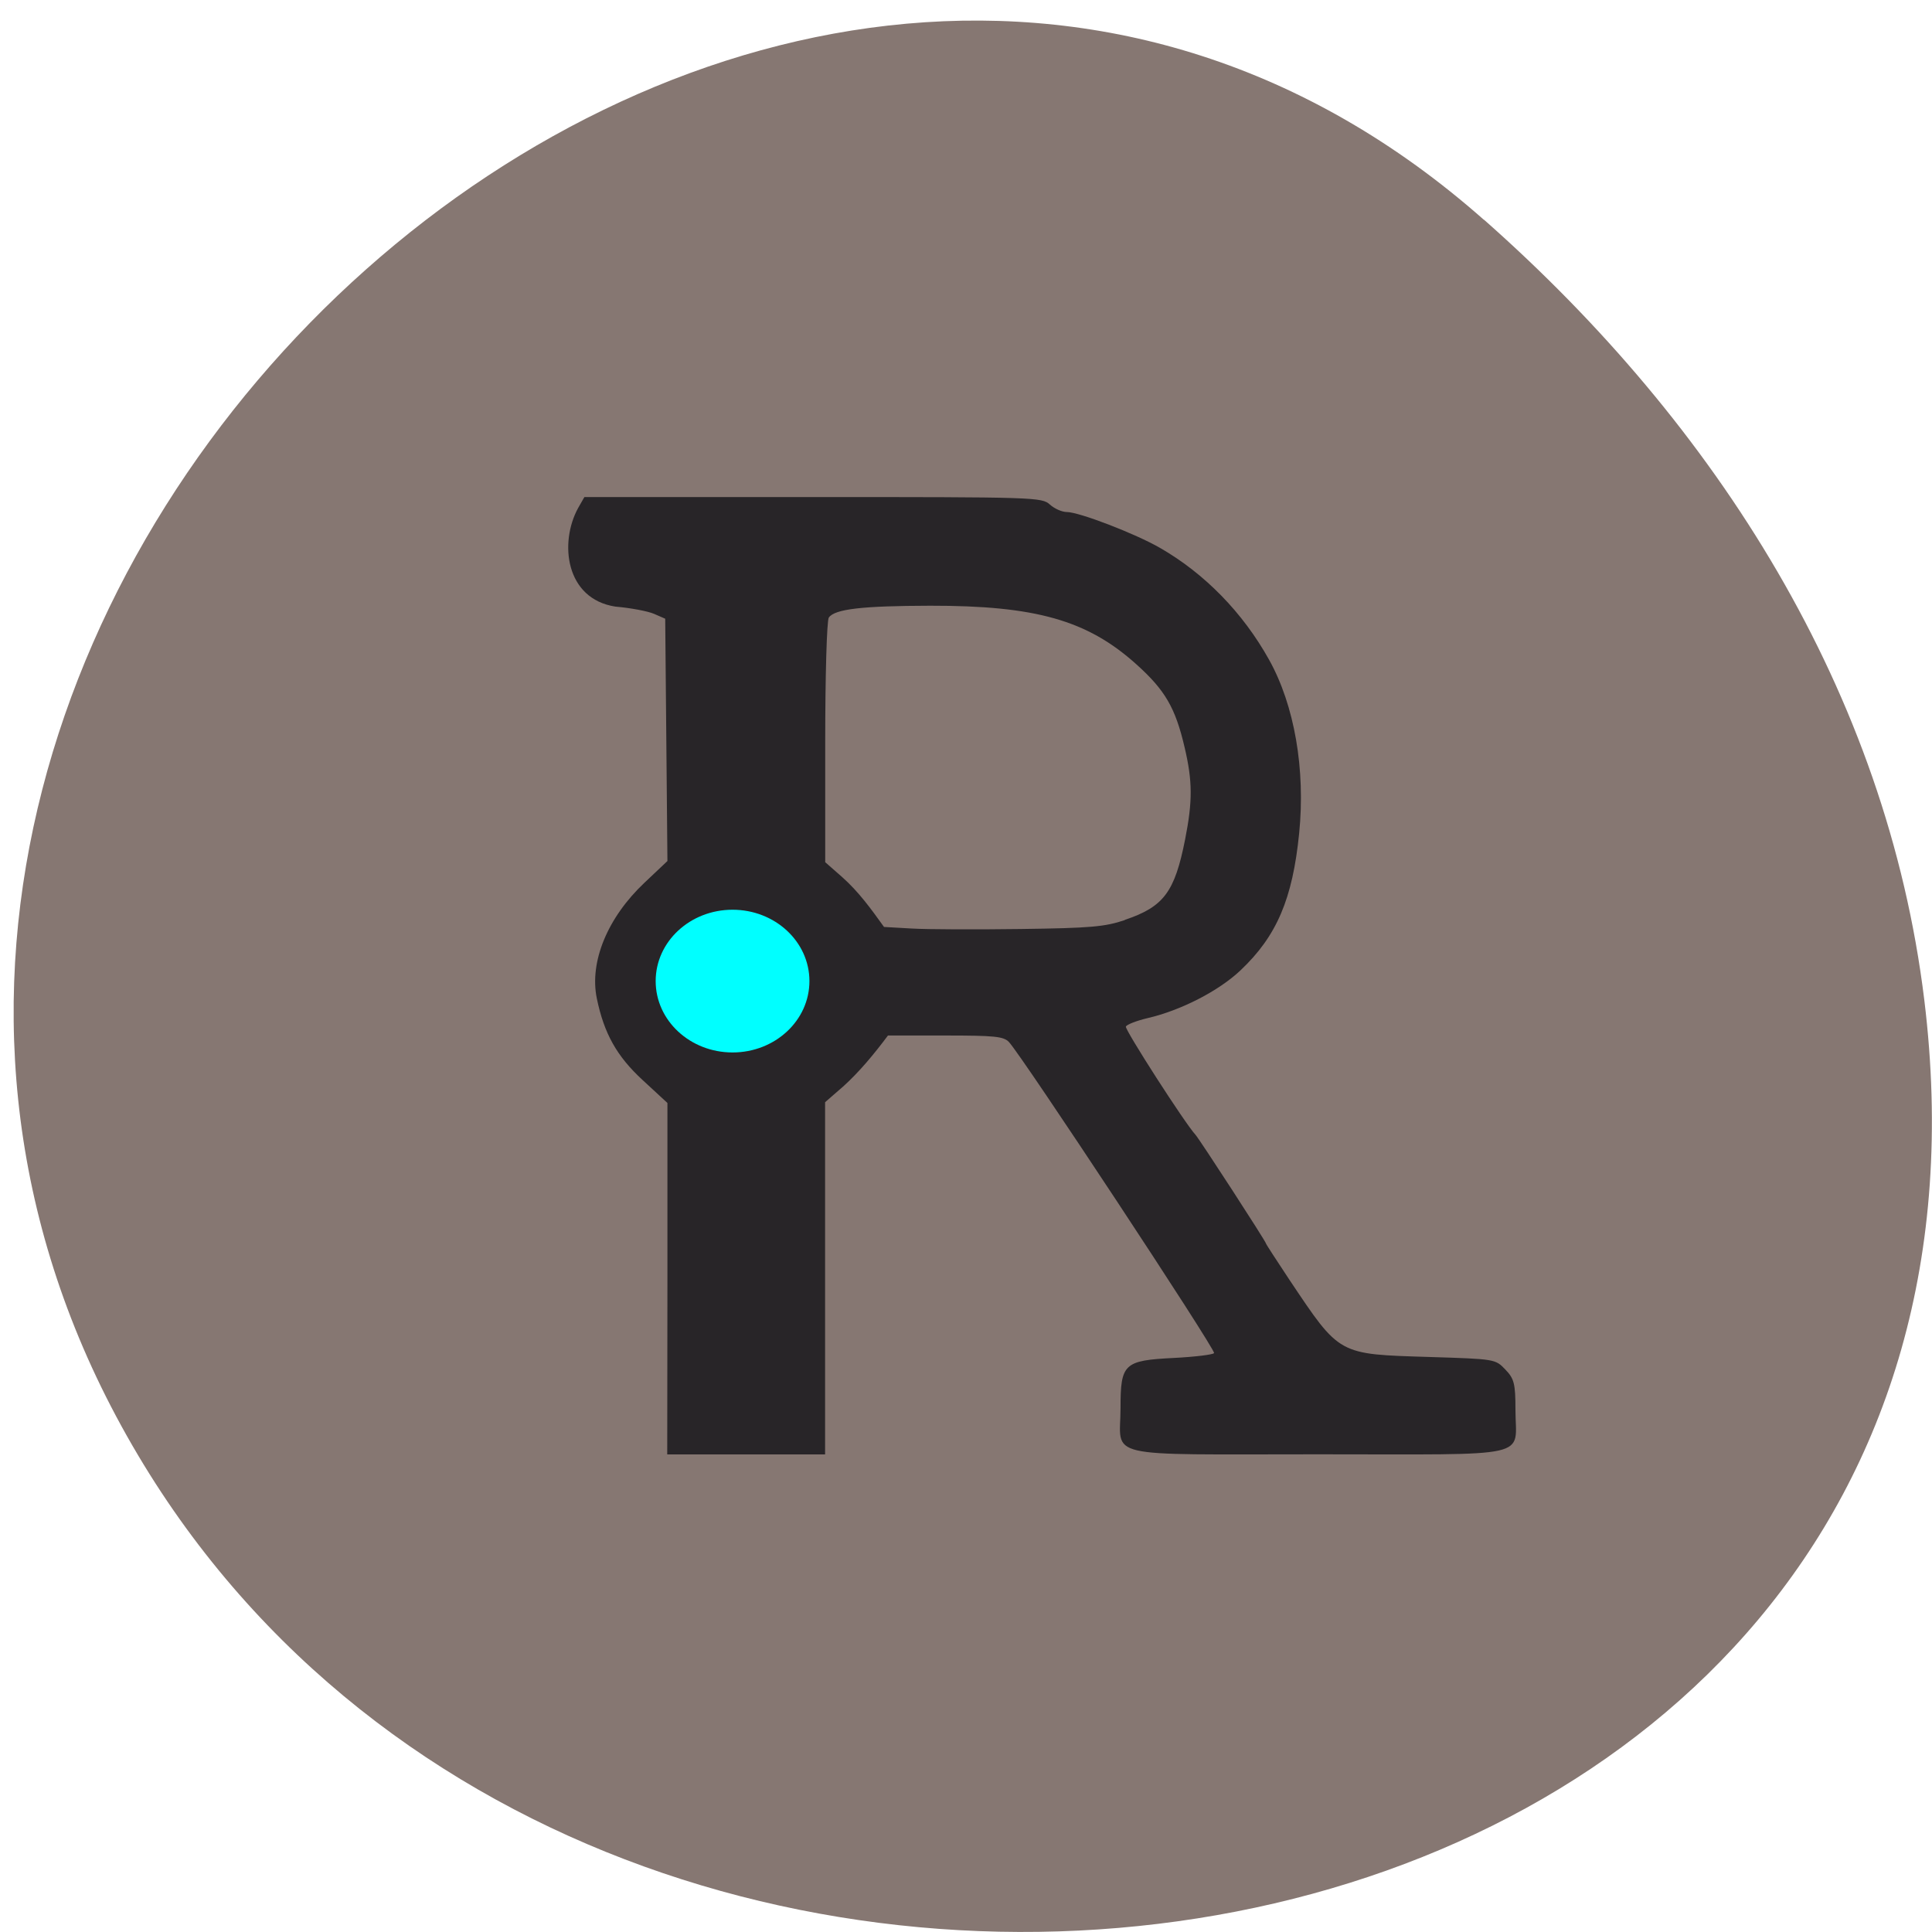<svg xmlns="http://www.w3.org/2000/svg" viewBox="0 0 48 48"><path d="m 36.867 5.461 c -17.73 -15.668 -45.01 9.05 -33.98 29.73 c 11.152 20.914 48.06 15.34 44.922 -10.344 c -0.934 -7.645 -5.152 -14.277 -10.938 -19.387" fill="#867772"/><path d="m 16.582 31.77 v -4.367 l -0.617 -0.57 c -0.641 -0.59 -0.957 -1.156 -1.137 -2.027 c -0.188 -0.91 0.266 -2.01 1.184 -2.875 l 0.57 -0.539 l -0.055 -6.02 l -0.277 -0.121 c -0.152 -0.066 -0.586 -0.148 -0.961 -0.18 c -1.242 -0.191 -1.398 -1.586 -0.926 -2.449 l 0.156 -0.273 h 5.68 c 5.539 0 5.684 0.004 5.887 0.188 c 0.113 0.102 0.301 0.184 0.418 0.184 c 0.305 0 1.707 0.539 2.316 0.891 c 1.109 0.637 2.059 1.609 2.711 2.781 c 0.629 1.129 0.906 2.719 0.746 4.313 c -0.164 1.629 -0.555 2.547 -1.453 3.398 c -0.543 0.516 -1.488 1 -2.313 1.191 c -0.277 0.066 -0.52 0.16 -0.539 0.211 c -0.027 0.078 1.461 2.395 1.73 2.688 c 0.102 0.113 1.75 2.652 1.75 2.699 c 0 0.016 0.262 0.418 0.578 0.895 c 1.27 1.895 1.199 1.855 3.488 1.926 c 1.633 0.051 1.633 0.051 1.883 0.313 c 0.219 0.227 0.25 0.352 0.25 1 c 0 1.223 0.523 1.105 -4.906 1.105 c -5.441 0 -4.906 0.121 -4.906 -1.148 c 0 -1.105 0.082 -1.184 1.324 -1.246 c 0.523 -0.027 0.977 -0.082 1 -0.121 c 0.051 -0.074 -4.789 -7.41 -5.098 -7.73 c -0.133 -0.137 -0.352 -0.16 -1.582 -0.16 h -1.422 c -0.336 0.449 -0.707 0.902 -1.117 1.27 l -0.445 0.387 v 8.75 h -3.922 m 11.371 -13.281 c 0.965 -0.324 1.238 -0.691 1.496 -2 c 0.188 -0.949 0.184 -1.449 -0.012 -2.281 c -0.23 -0.988 -0.484 -1.426 -1.207 -2.074 c -1.215 -1.09 -2.496 -1.453 -5.121 -1.449 c -1.68 0.004 -2.363 0.082 -2.512 0.293 c -0.051 0.07 -0.09 1.465 -0.09 3.102 v 2.977 l 0.418 0.367 c 0.418 0.371 0.723 0.797 1.043 1.242 l 0.688 0.039 c 0.379 0.023 1.598 0.027 2.707 0.012 c 1.738 -0.023 2.094 -0.055 2.59 -0.223" fill="#282528"/><path d="m 20.11 24.375 c 0 0.98 -0.855 1.773 -1.91 1.773 c -1.055 0 -1.91 -0.793 -1.91 -1.773 c 0 -0.98 0.855 -1.773 1.91 -1.773 c 1.055 0 1.91 0.793 1.91 1.773" fill="#0ff"/></svg>